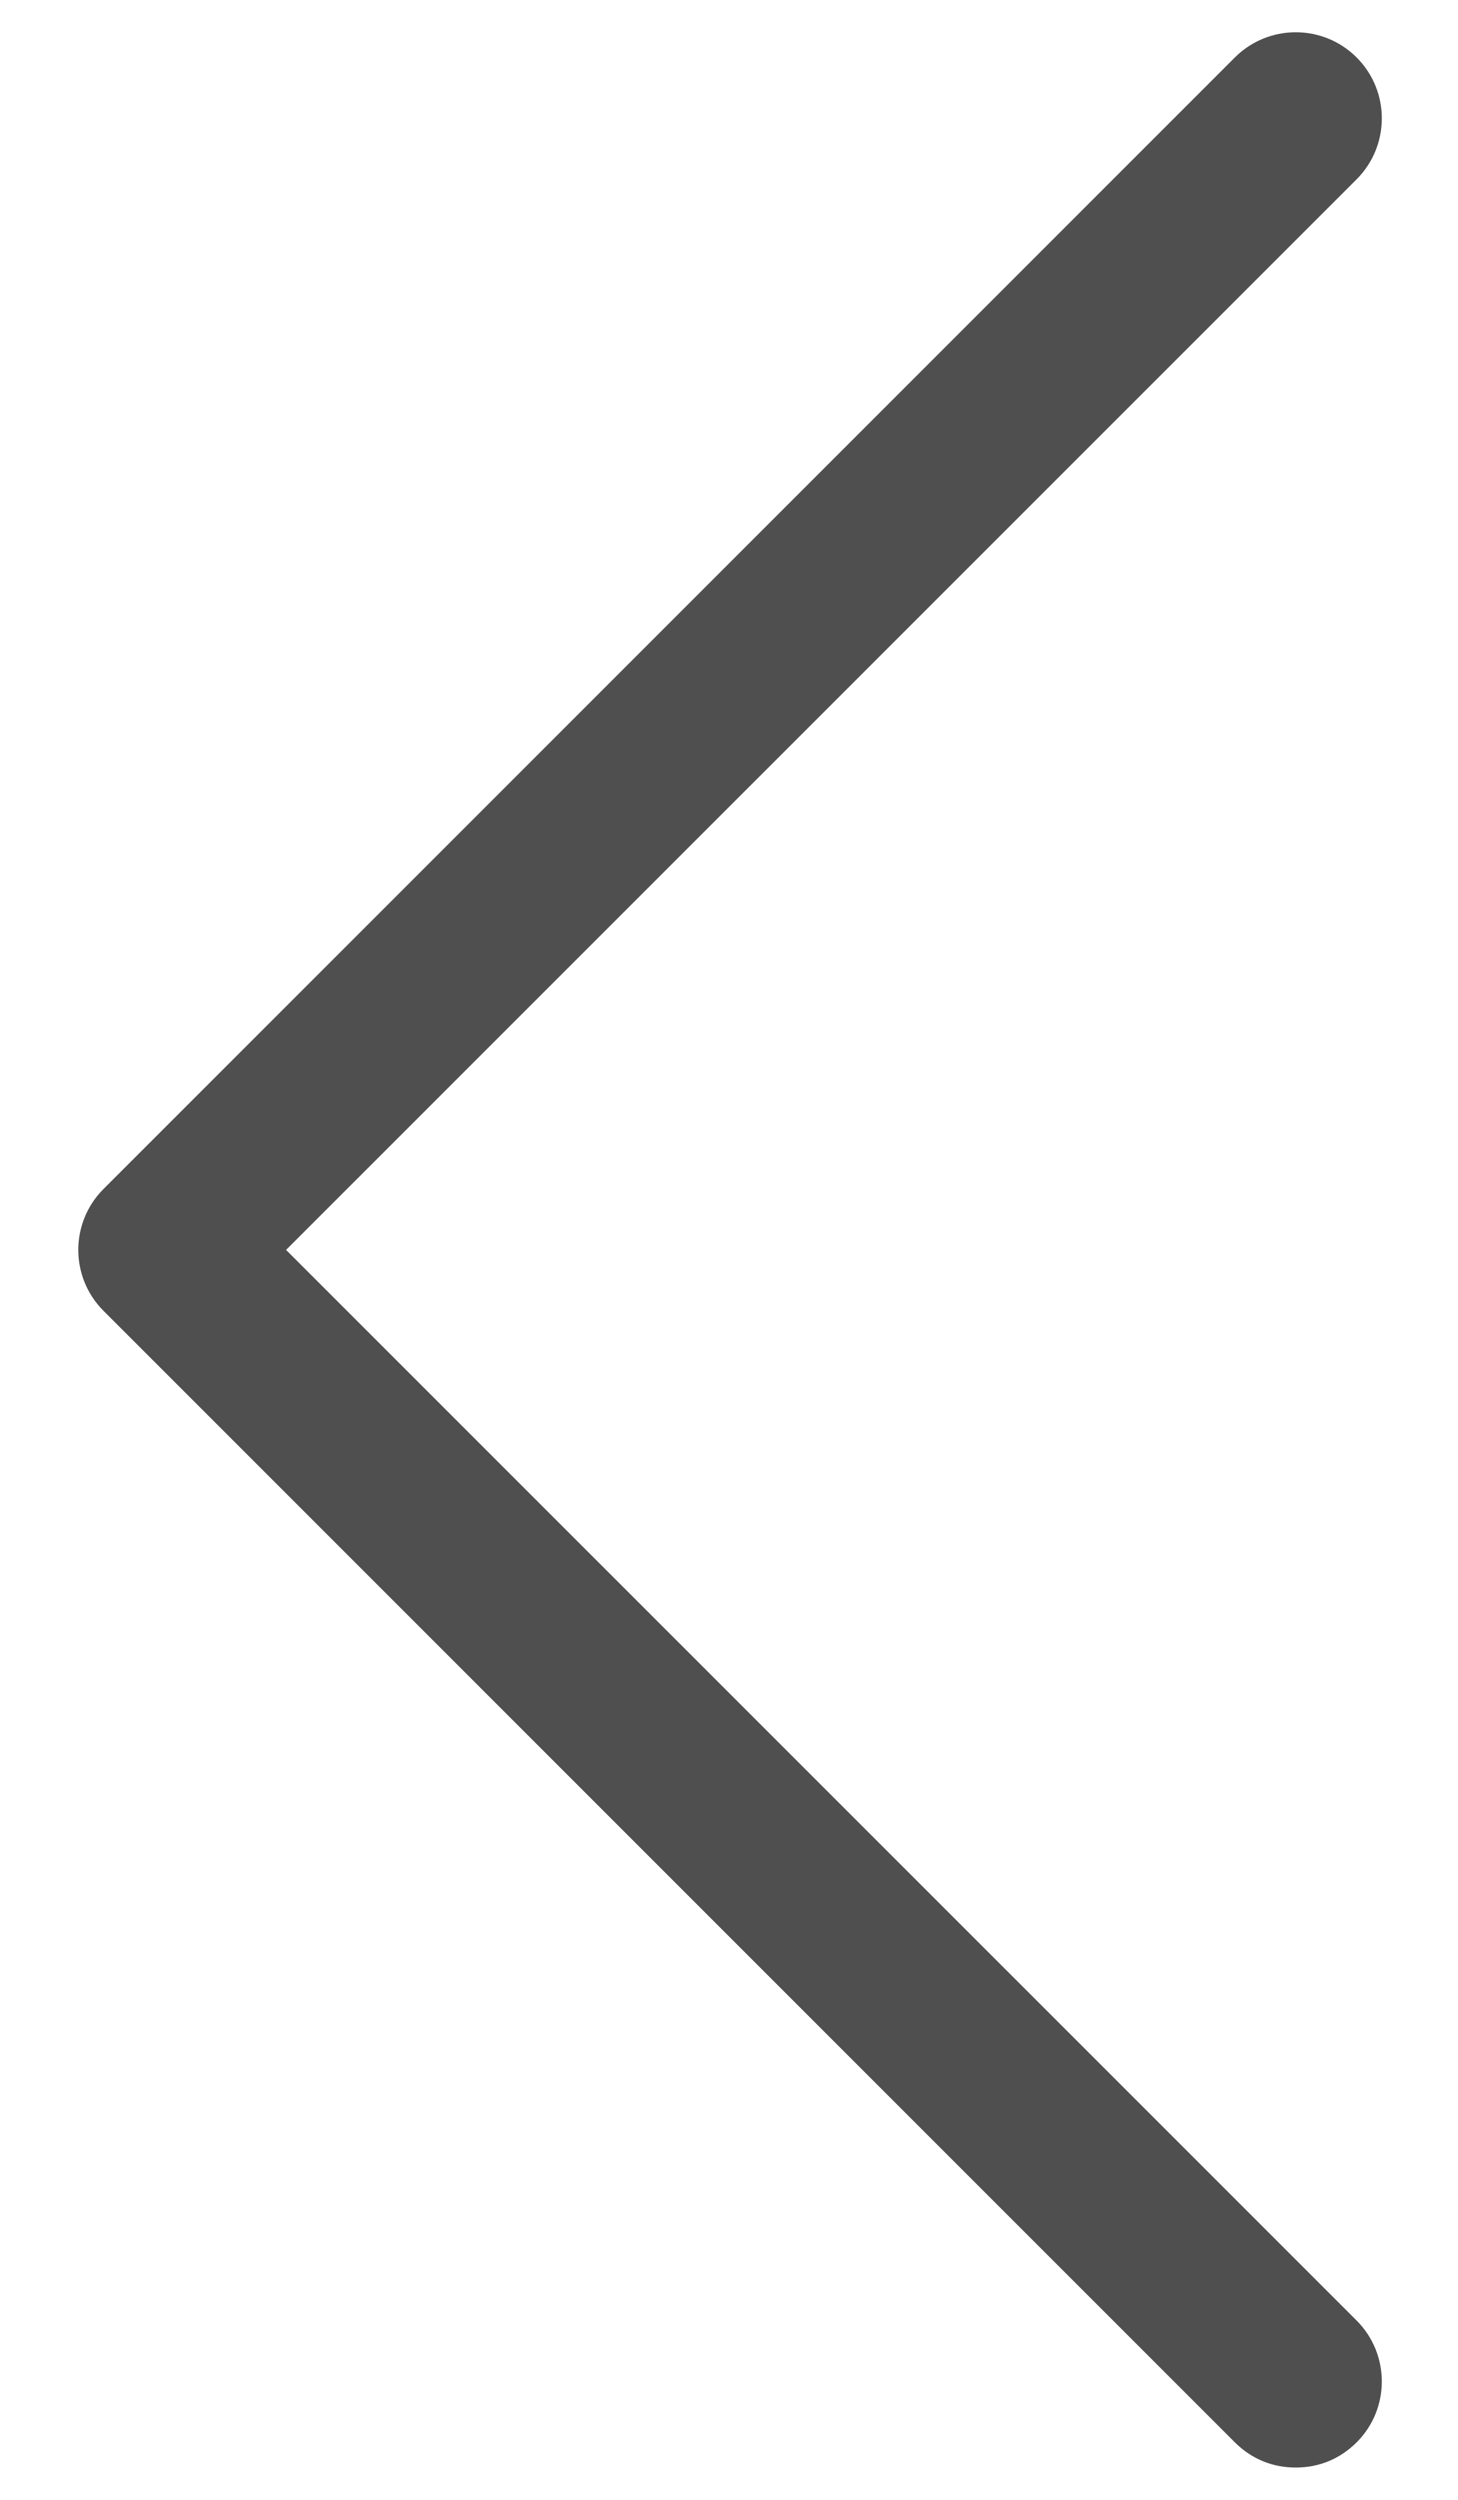 <svg width="14" height="24" viewBox="0 0 14 24" fill="none" xmlns="http://www.w3.org/2000/svg">
<path d="M11.857 23.448C12.019 23.609 12.22 23.69 12.442 23.69C12.664 23.69 12.865 23.609 13.027 23.448C13.349 23.126 13.349 22.602 13.027 22.279L2.747 12L13.027 1.721C13.349 1.398 13.349 0.874 13.027 0.552C12.704 0.229 12.18 0.229 11.857 0.552L0.994 11.415C0.671 11.738 0.671 12.262 0.994 12.585L11.857 23.448Z" fill="#4F4F4F"/>
</svg>
